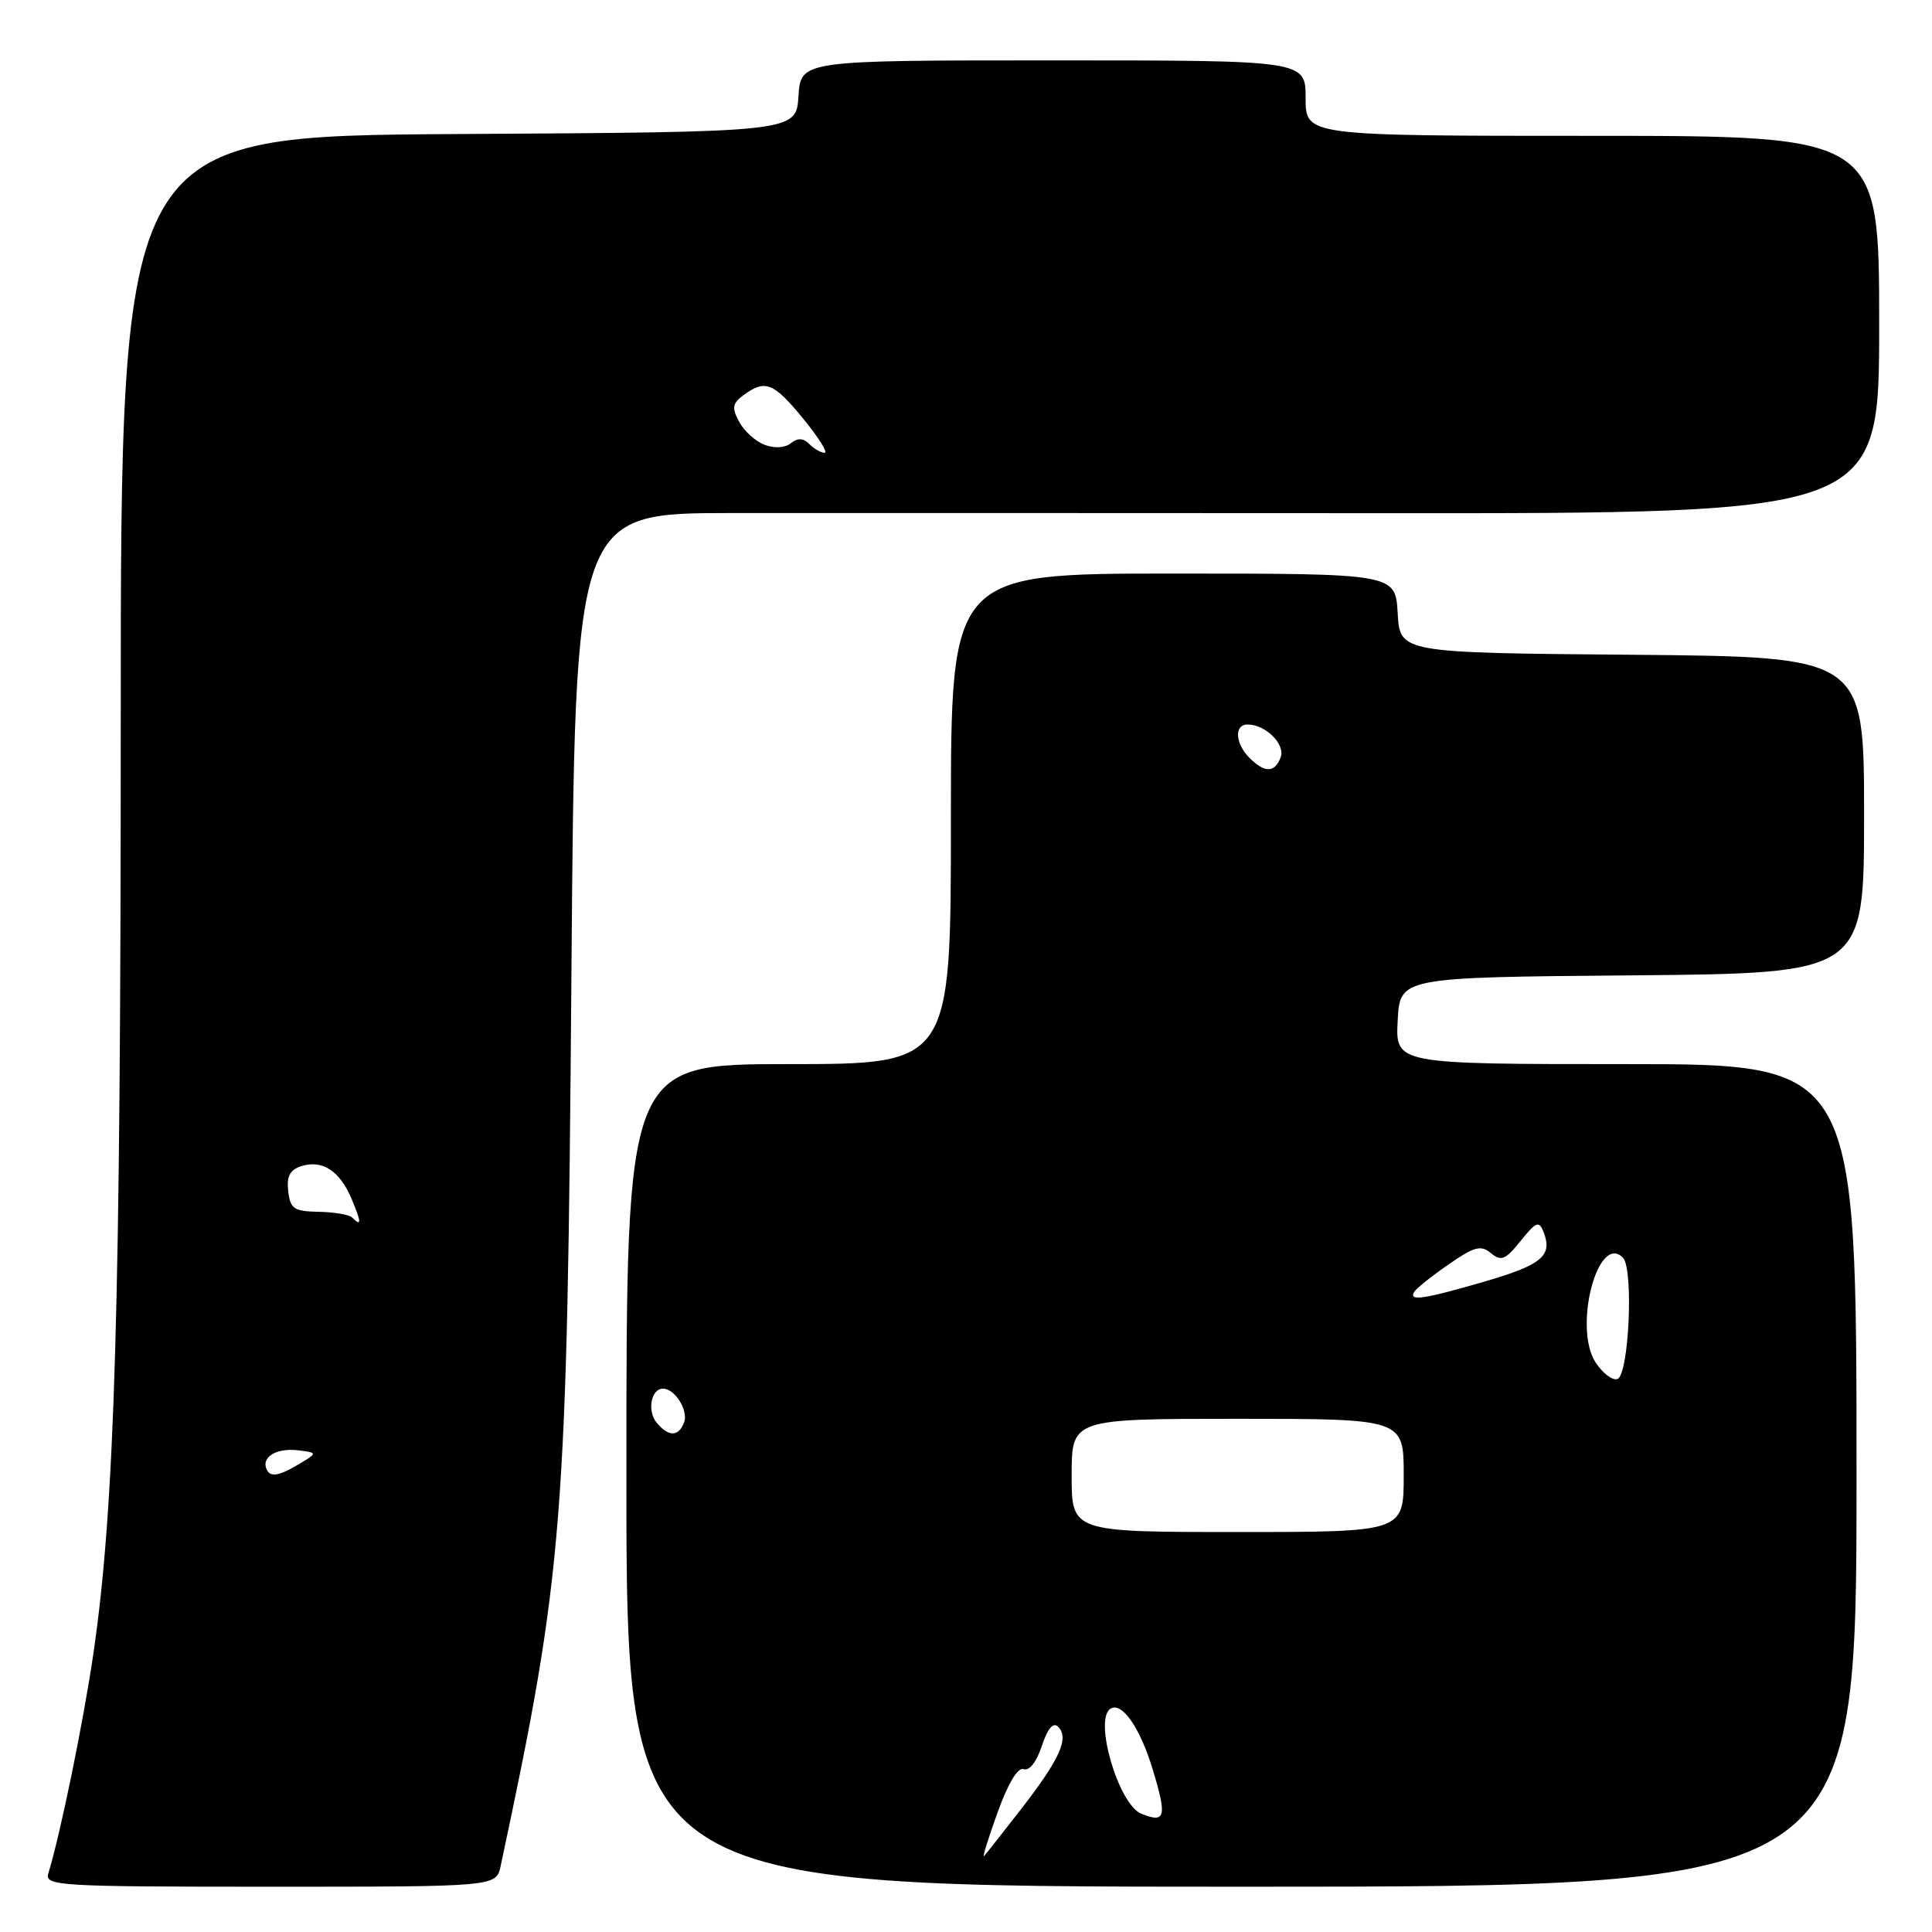 <?xml version="1.0" encoding="UTF-8" standalone="no"?>
<!DOCTYPE svg PUBLIC "-//W3C//DTD SVG 1.1//EN" "http://www.w3.org/Graphics/SVG/1.1/DTD/svg11.dtd" >
<svg xmlns="http://www.w3.org/2000/svg" xmlns:xlink="http://www.w3.org/1999/xlink" version="1.1" viewBox="0 0 256 256">
 <g >
 <path fill="currentColor"
d=" M 66.34 247.25 C 74.68 208.13 75.15 202.18 75.72 128.75 C 76.19 68.00 76.19 68.00 96.85 67.98 C 108.21 67.97 147.09 67.98 183.25 68.00 C 249.00 68.04 249.00 68.04 249.00 43.02 C 249.00 18.00 249.00 18.00 211.00 18.00 C 173.00 18.00 173.00 18.00 173.00 13.00 C 173.00 8.00 173.00 8.00 139.55 8.00 C 106.11 8.00 106.11 8.00 105.80 12.75 C 105.50 17.50 105.50 17.50 60.75 17.76 C 16.00 18.02 16.00 18.02 16.00 95.40 C 16.00 173.08 15.23 199.51 12.39 219.00 C 11.05 228.17 8.02 242.96 6.40 248.25 C 5.90 249.89 7.75 250.00 35.81 250.00 C 65.75 250.00 65.75 250.00 66.34 247.25 Z  M 246.00 195.50 C 246.00 141.00 246.00 141.00 215.45 141.00 C 184.90 141.00 184.90 141.00 185.20 135.25 C 185.50 129.50 185.50 129.50 216.25 129.24 C 247.00 128.97 247.00 128.97 247.00 108.00 C 247.00 87.03 247.00 87.03 216.25 86.76 C 185.50 86.50 185.50 86.50 185.20 81.25 C 184.90 76.00 184.90 76.00 155.45 76.00 C 126.00 76.00 126.00 76.00 126.00 108.50 C 126.00 141.00 126.00 141.00 104.50 141.00 C 83.00 141.00 83.00 141.00 83.00 195.50 C 83.00 250.00 83.00 250.00 164.50 250.00 C 246.00 250.00 246.00 250.00 246.00 195.50 Z  M 35.46 194.93 C 34.40 193.23 36.46 191.81 39.46 192.17 C 42.17 192.50 42.17 192.50 39.15 194.27 C 37.07 195.49 35.93 195.69 35.46 194.93 Z  M 46.65 161.32 C 46.28 160.95 44.29 160.61 42.24 160.57 C 38.95 160.51 38.46 160.18 38.19 157.84 C 37.96 155.87 38.42 155.00 39.92 154.52 C 42.72 153.64 45.02 155.14 46.59 158.86 C 47.91 162.01 47.92 162.59 46.65 161.32 Z  M 101.32 58.94 C 100.11 58.49 98.59 57.11 97.94 55.89 C 96.94 54.02 97.04 53.44 98.56 52.33 C 101.41 50.25 102.50 50.68 106.45 55.50 C 108.47 57.98 109.74 60.00 109.27 60.00 C 108.79 60.00 107.88 59.48 107.24 58.84 C 106.43 58.03 105.70 58.00 104.79 58.73 C 104.02 59.35 102.62 59.44 101.32 58.94 Z  M 132.18 240.17 C 133.59 236.26 134.88 234.12 135.65 234.42 C 136.38 234.70 137.36 233.44 138.05 231.35 C 138.82 229.02 139.55 228.15 140.21 228.81 C 141.69 230.29 140.45 233.06 135.39 239.60 C 132.87 242.85 130.62 245.70 130.38 245.95 C 130.14 246.19 130.95 243.59 132.18 240.17 Z  M 151.23 240.33 C 148.21 239.11 144.89 227.80 147.15 226.41 C 148.66 225.47 151.07 228.93 152.73 234.43 C 154.66 240.78 154.44 241.62 151.23 240.33 Z  M 142.00 195.50 C 142.00 188.00 142.00 188.00 164.00 188.00 C 186.00 188.00 186.00 188.00 186.00 195.50 C 186.00 203.00 186.00 203.00 164.00 203.00 C 142.00 203.00 142.00 203.00 142.00 195.50 Z  M 87.01 188.51 C 85.72 186.96 86.27 184.00 87.85 184.00 C 89.43 184.00 91.25 186.91 90.64 188.49 C 89.91 190.40 88.59 190.41 87.01 188.51 Z  M 211.43 180.54 C 208.43 175.95 211.71 163.31 215.04 166.64 C 216.49 168.09 215.85 182.22 214.31 182.73 C 213.66 182.95 212.36 181.96 211.43 180.54 Z  M 187.40 171.17 C 187.68 170.71 189.73 169.07 191.95 167.54 C 195.36 165.17 196.23 164.94 197.56 166.05 C 198.91 167.17 199.48 166.93 201.49 164.43 C 203.55 161.87 203.93 161.72 204.53 163.25 C 205.76 166.39 204.32 167.60 196.69 169.82 C 188.56 172.18 186.60 172.46 187.40 171.17 Z  M 165.57 100.43 C 163.66 98.52 163.51 96.00 165.31 96.00 C 167.70 96.00 170.35 98.63 169.69 100.36 C 168.90 102.42 167.59 102.44 165.57 100.43 Z "/>
</g>
</svg>